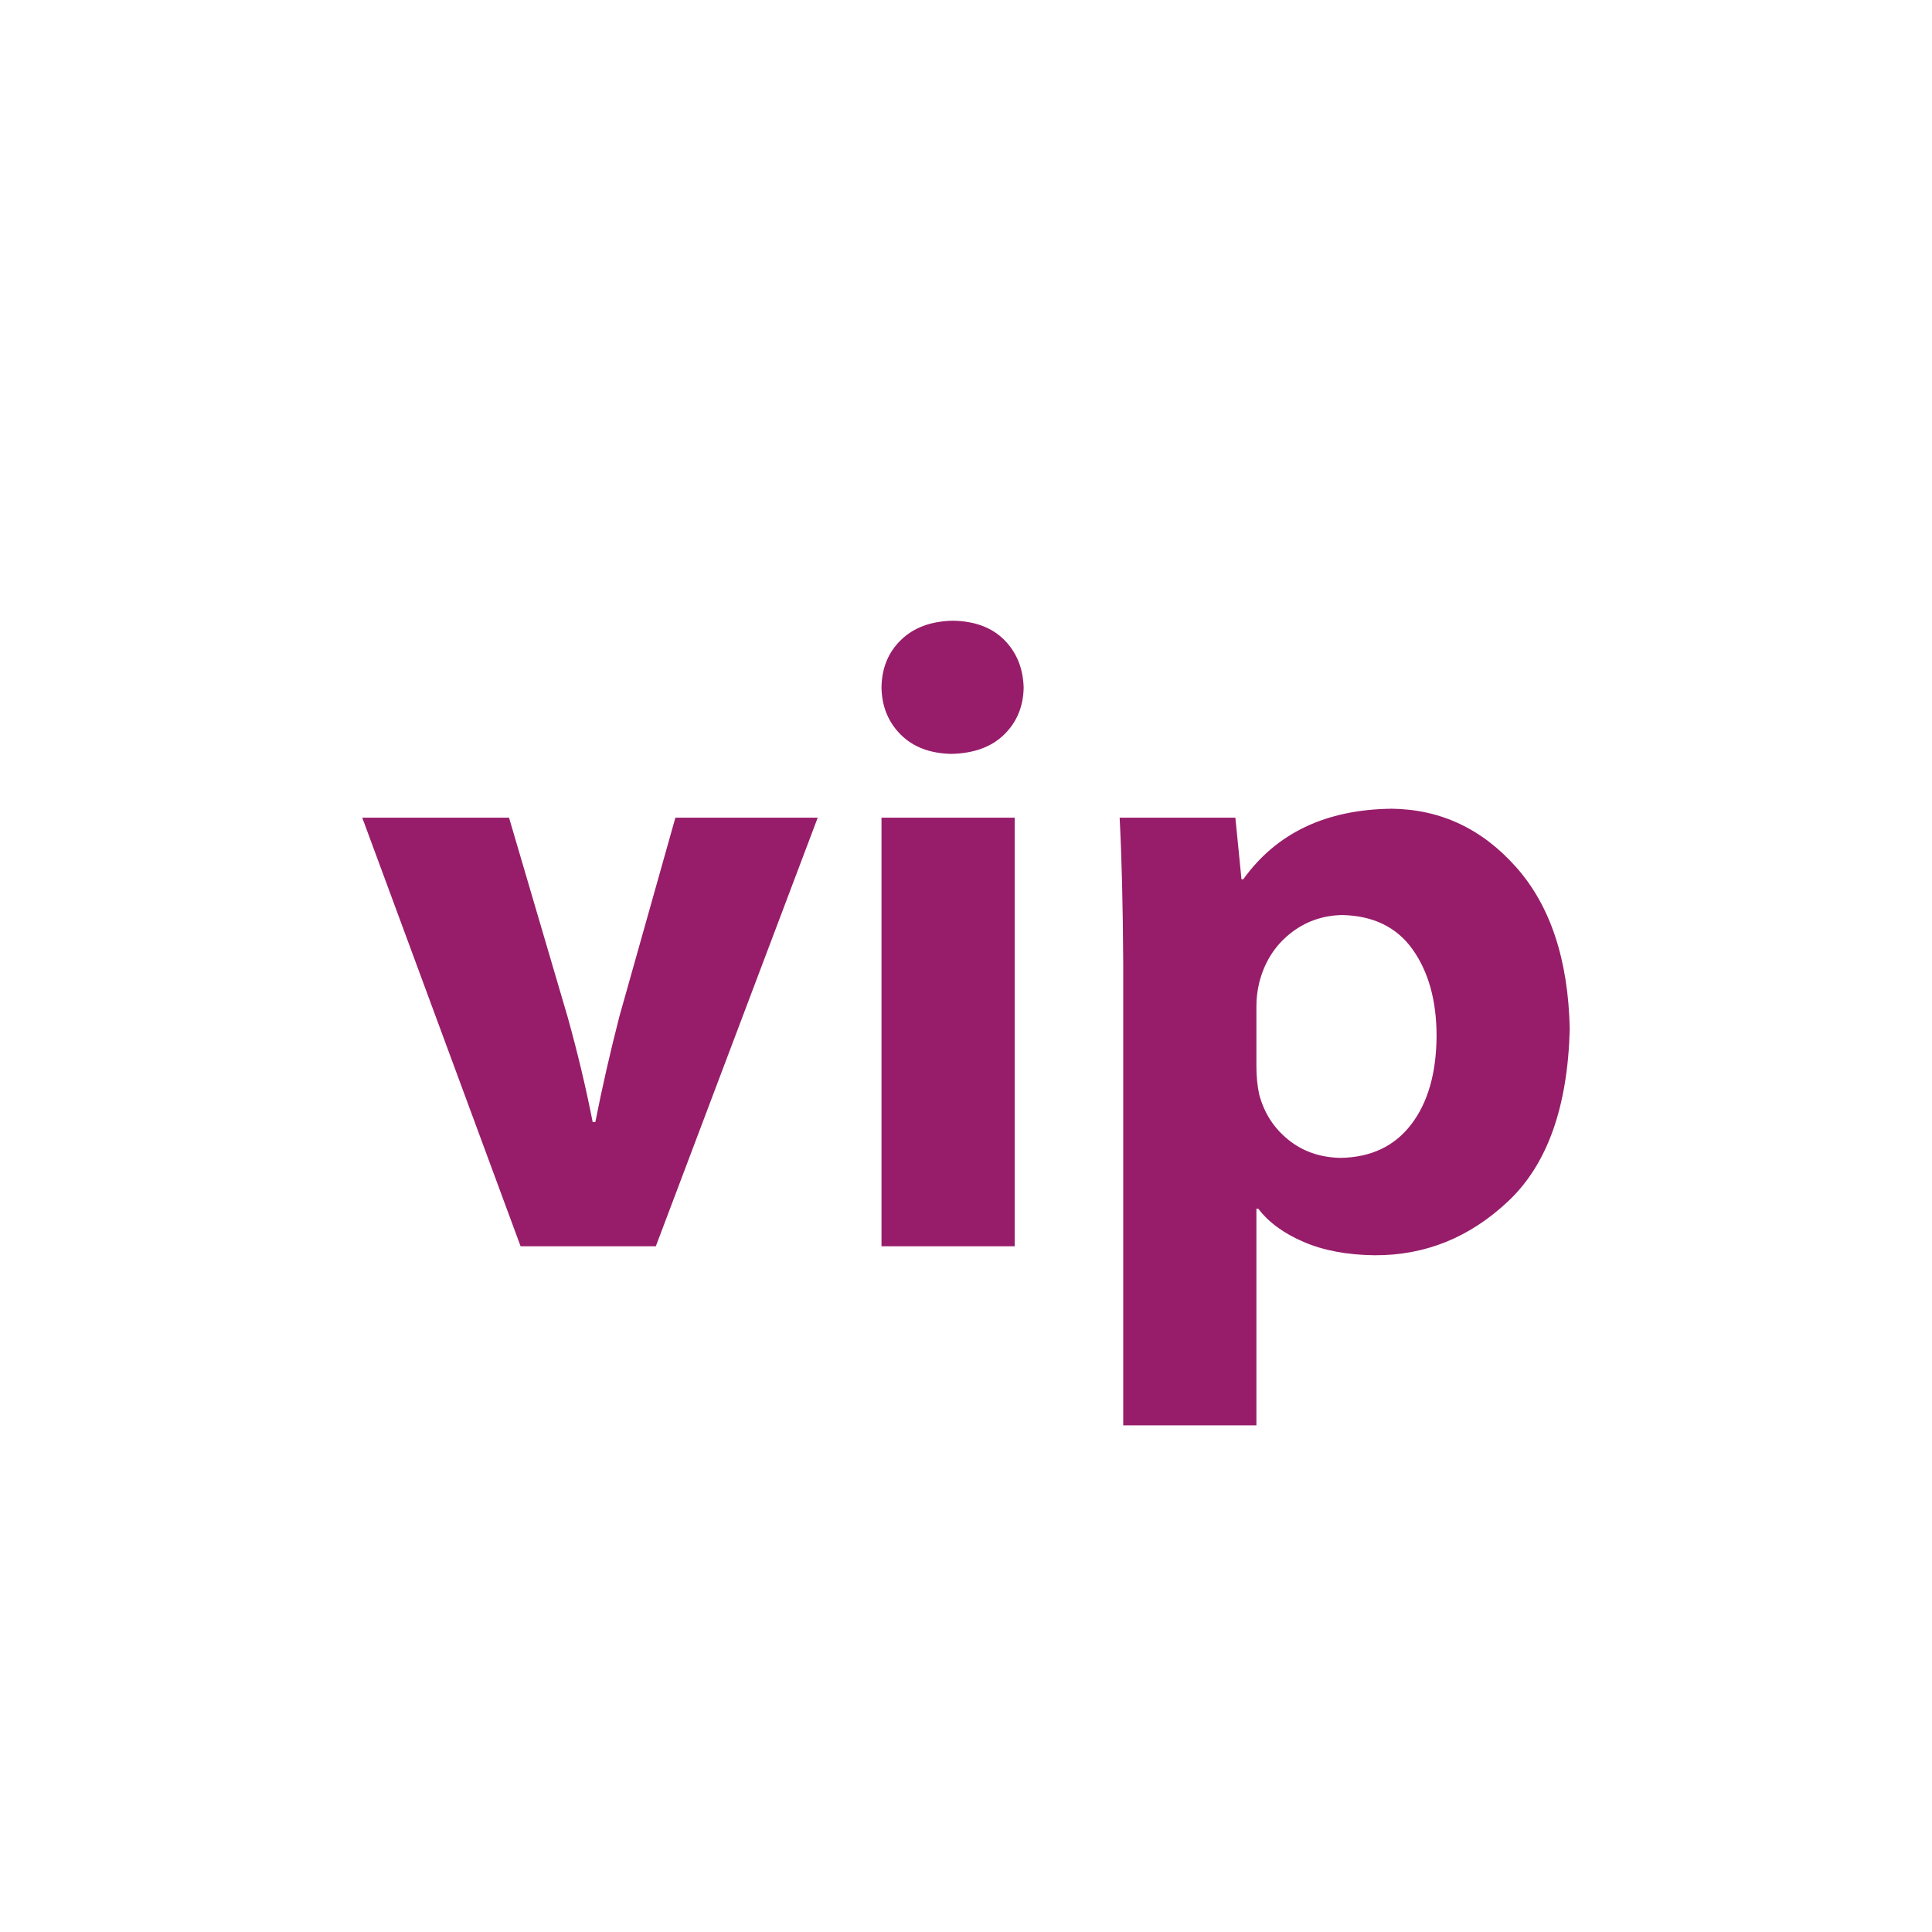 ﻿<?xml version="1.0" encoding="utf-8"?>
<!DOCTYPE svg PUBLIC "-//W3C//DTD SVG 1.1//EN" "http://www.w3.org/Graphics/SVG/1.1/DTD/svg11.dtd">
<svg xmlns="http://www.w3.org/2000/svg" xmlns:xlink="http://www.w3.org/1999/xlink" version="1.1" baseProfile="full" width="76" height="76" viewBox="0 0 76.00 76.00" enable-background="new 0 0 76.00 76.00" xml:space="preserve">
	<g>
		<path fill="#971D6A" fill-opacity="1" stroke-width="0.2" stroke-linejoin="round" d="M 14.25,32.165L 20.479,49.026L 25.798,49.026L 32.167,32.165L 26.568,32.165L 24.363,39.992C 23.996,41.423 23.681,42.806 23.419,44.139L 23.314,44.139C 23.057,42.818 22.73,41.445 22.334,40.021L 20.024,32.165L 14.25,32.165 Z "/>
		<path fill="#971D6A" fill-opacity="1" stroke-width="0.2" stroke-linejoin="round" d="M 39.915,49.026L 39.915,32.165L 34.676,32.165L 34.676,49.026L 39.915,49.026 Z M 37.489,24.417C 36.627,24.434 35.946,24.685 35.445,25.171C 34.943,25.657 34.687,26.279 34.676,27.037C 34.687,27.779 34.935,28.396 35.423,28.889C 35.91,29.381 36.576,29.637 37.42,29.656C 38.313,29.637 39.009,29.381 39.508,28.889C 40.006,28.396 40.259,27.779 40.268,27.037C 40.243,26.279 39.988,25.657 39.503,25.171C 39.019,24.685 38.347,24.434 37.489,24.417 Z "/>
		<path fill="#971D6A" fill-opacity="1" stroke-width="0.2" stroke-linejoin="round" d="M 44.185,56.069L 49.424,56.069L 49.424,47.545L 49.496,47.545C 49.9,48.079 50.495,48.516 51.281,48.854C 52.067,49.192 52.995,49.367 54.065,49.378C 56.066,49.391 57.827,48.677 59.348,47.235C 60.869,45.792 61.67,43.541 61.75,40.481C 61.692,37.758 60.992,35.638 59.65,34.122C 58.309,32.606 56.675,31.837 54.748,31.813C 52.16,31.842 50.213,32.767 48.907,34.589L 48.837,34.589L 48.596,32.165L 44.044,32.165C 44.126,33.761 44.173,35.671 44.185,37.896L 44.185,56.069 Z M 49.424,39.573C 49.424,39.272 49.46,38.971 49.532,38.67C 49.729,37.875 50.126,37.233 50.724,36.746C 51.321,36.259 52.015,36.009 52.806,35.995C 54.03,36.024 54.954,36.478 55.576,37.358C 56.198,38.239 56.51,39.37 56.511,40.754C 56.502,42.215 56.17,43.374 55.513,44.232C 54.856,45.09 53.93,45.528 52.734,45.548C 51.93,45.532 51.244,45.294 50.674,44.831C 50.104,44.369 49.724,43.774 49.532,43.047C 49.46,42.711 49.424,42.34 49.424,41.935L 49.424,39.573 Z "/>
	</g>
</svg>
